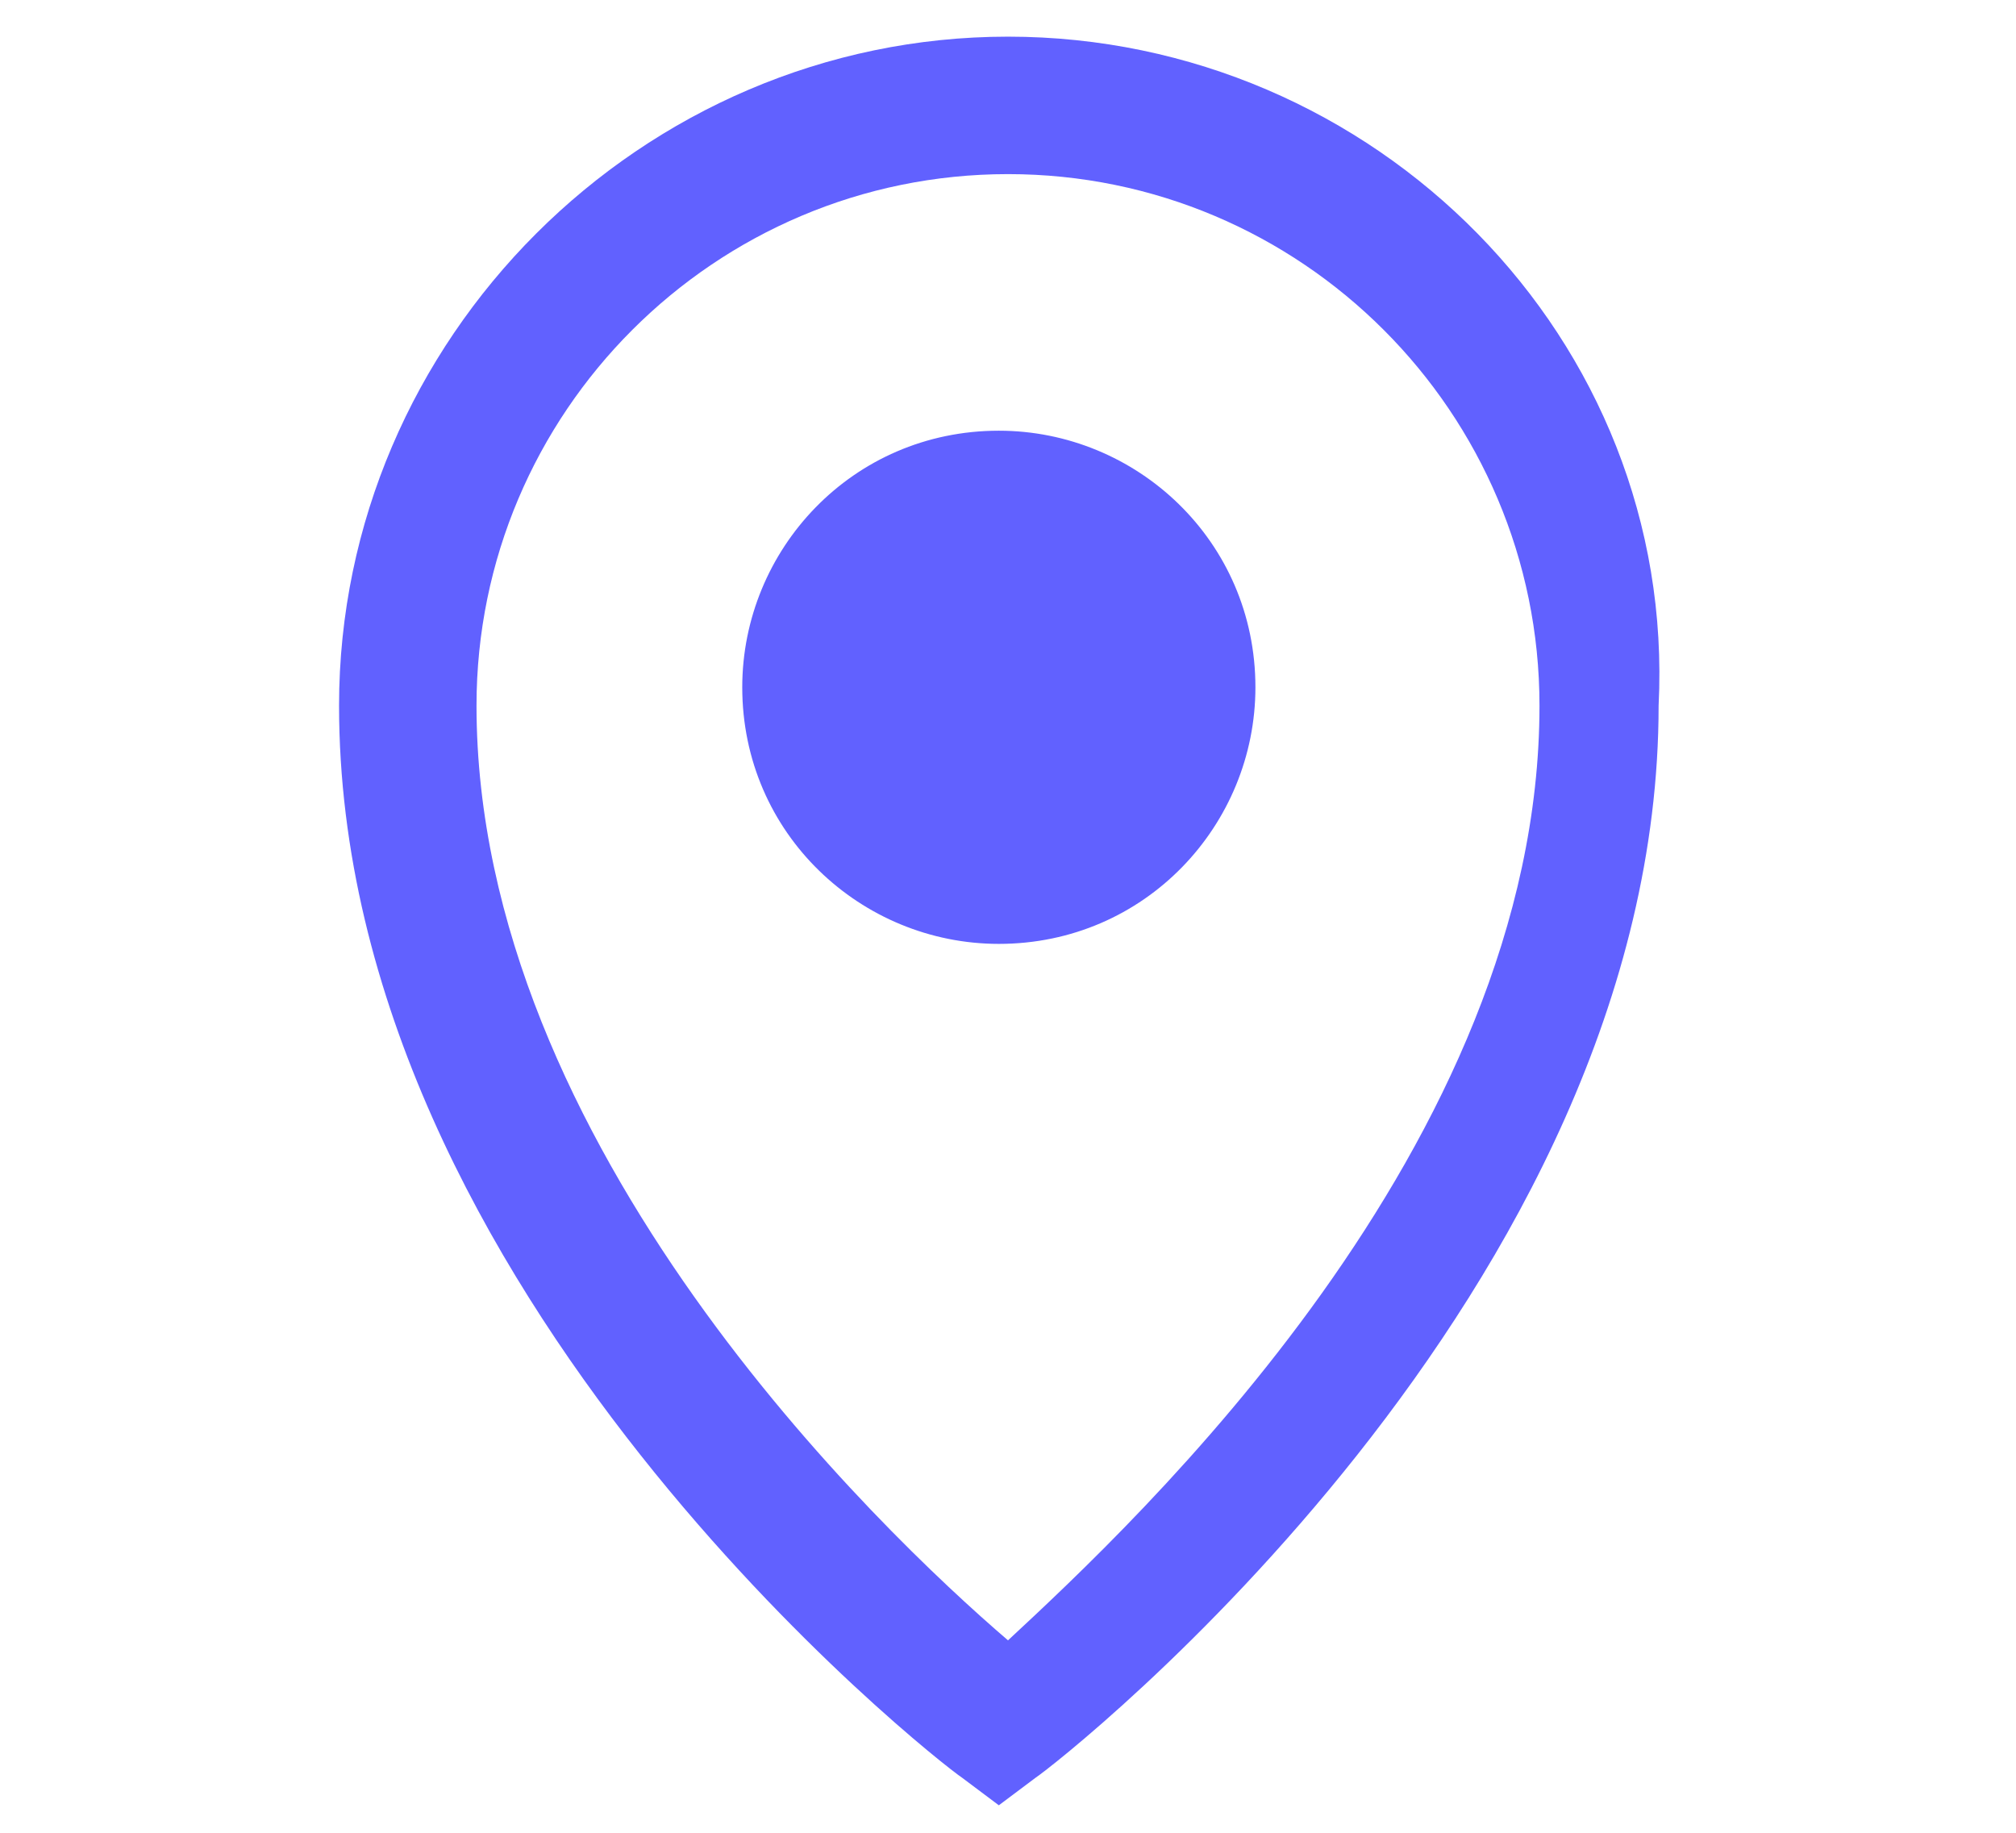 <?xml version="1.0" encoding="utf-8"?>
<!-- Generator: Adobe Illustrator 26.0.0, SVG Export Plug-In . SVG Version: 6.00 Build 0)  -->
<svg version="1.1" id="Layer_1" xmlns="http://www.w3.org/2000/svg" xmlns:xlink="http://www.w3.org/1999/xlink" x="0px" y="0px"
	 viewBox="0 0 22 20" style="enable-background:new 0 0 22 20;" xml:space="preserve">
<style type="text/css">
	.st0{fill:#6161FF;}
</style>
<path class="st0" d="M11,0.4c-4,0-7.3,3.3-7.3,7.3c0,6.4,6.5,11.5,6.8,11.7l0.4,0.3l0.4-0.3c0.3-0.2,6.8-5.3,6.8-11.7
	C18.3,3.7,15,0.4,11,0.4z M11,17.9c-1.4-1.2-5.8-5.4-5.8-10.2c0-3.2,2.6-5.8,5.8-5.8c3.2,0,5.8,2.6,5.8,5.8
	C16.8,12.5,12.4,16.6,11,17.9z"/>
<path class="st0" d="M10.9,4.7c-1.6,0-2.8,1.3-2.8,2.8c0,1.6,1.3,2.8,2.8,2.8c1.6,0,2.8-1.3,2.8-2.8C13.7,5.9,12.4,4.7,10.9,4.7z"/>
</svg>
